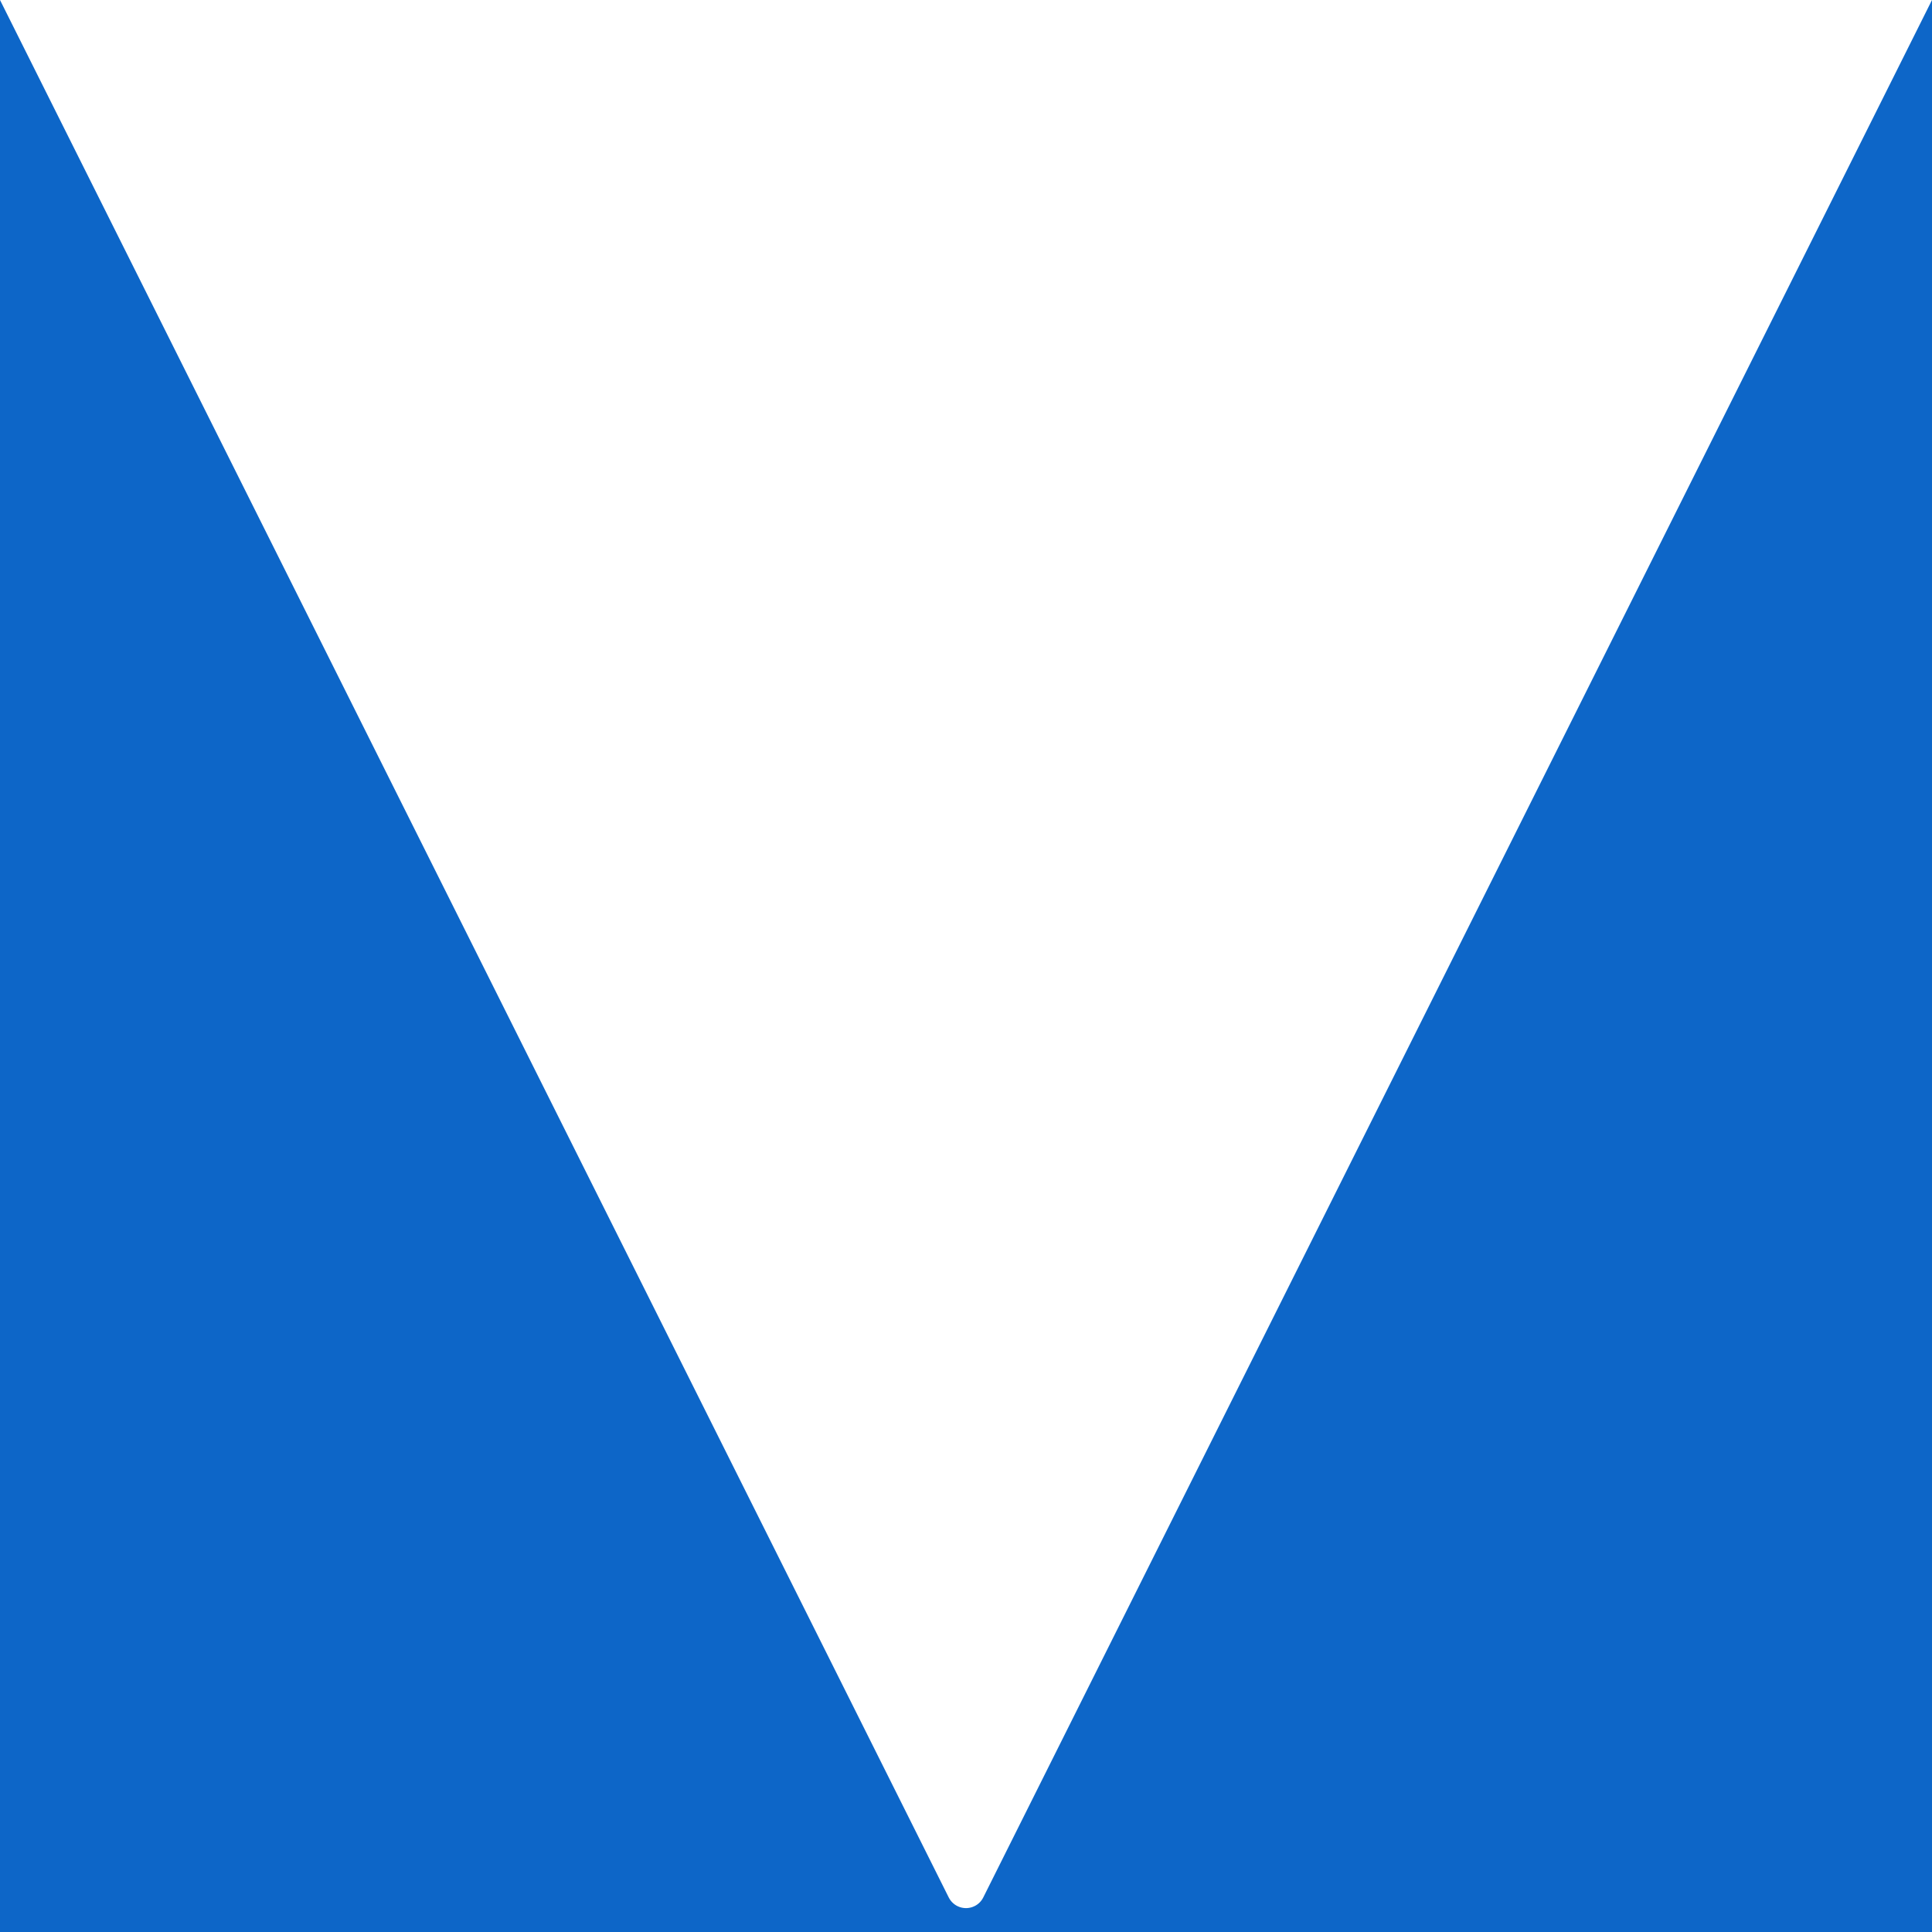<?xml version="1.0" encoding="UTF-8"?>
<svg width="100%" height="100%" viewBox="0 0 100 100" version="1.1" xmlns="http://www.w3.org/2000/svg" xmlns:xlink="http://www.w3.org/1999/xlink" preserveAspectRatio="none">
    <g stroke="none" stroke-width="1" fill="none" fill-rule="evenodd">
        <g fill="#0d66c8">
            <path d="M0,0 L49.106,98.211 C49.353,98.705 49.953,98.905 50.447,98.658 C50.641,98.562 50.798,98.405 50.894,98.211 L100,0 L100,100 L0,100 L0,0 Z"></path>
        </g>
    </g>
</svg>